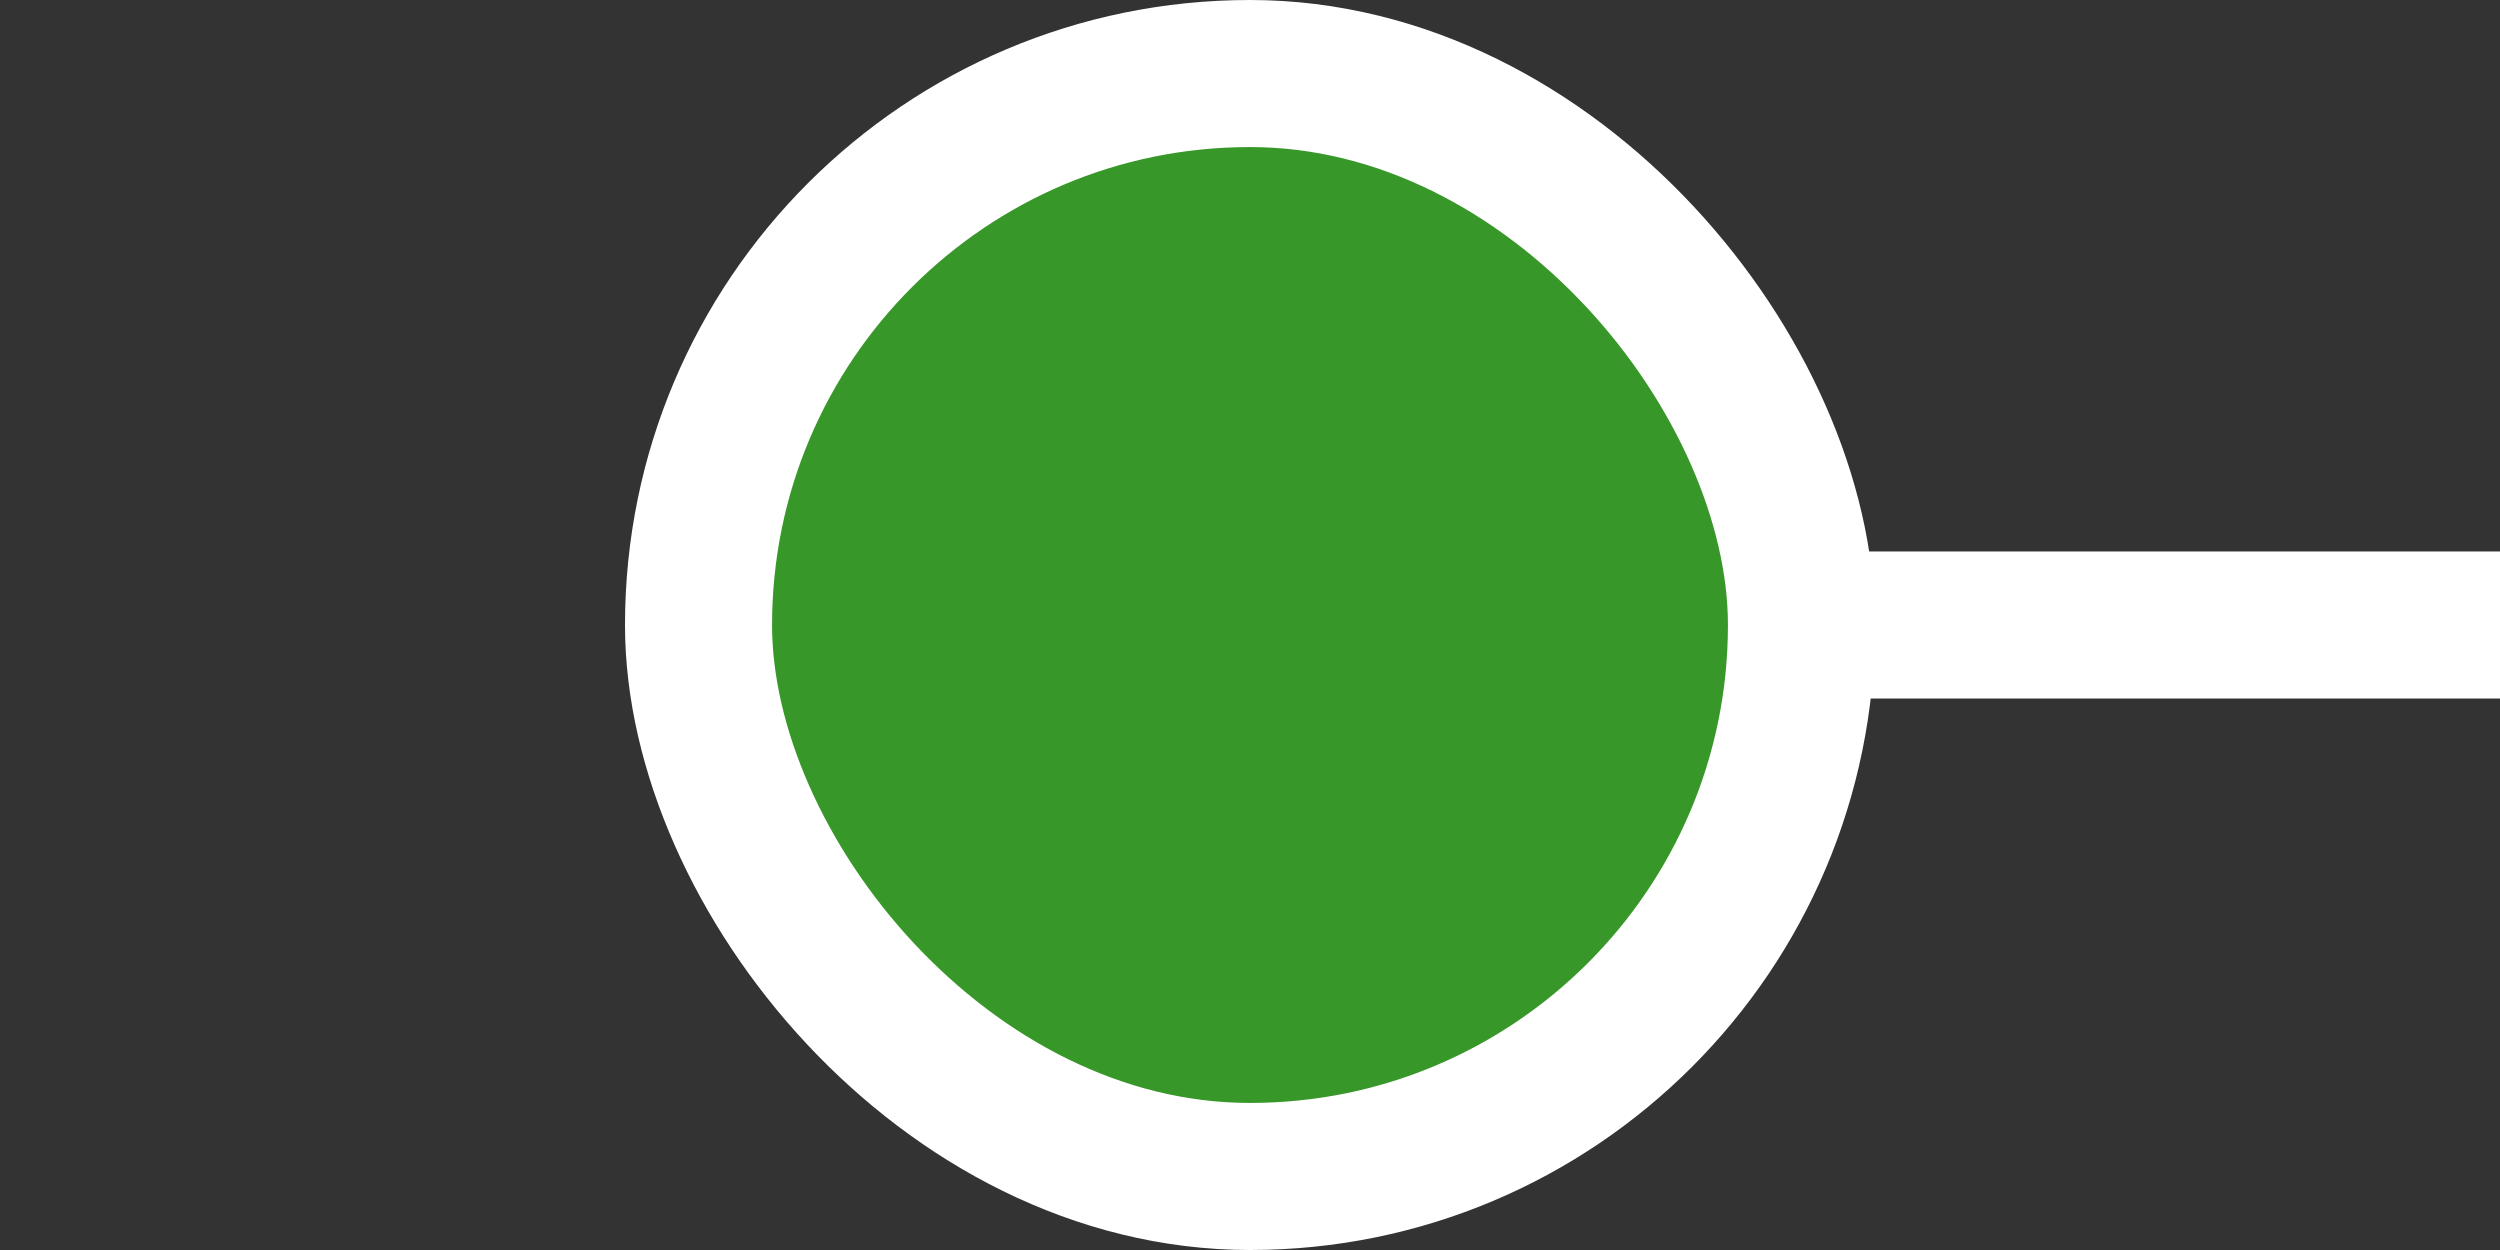 <svg width="68" height="34" viewBox="0 0 68 34" fill="none" xmlns="http://www.w3.org/2000/svg">
<rect x="0" y="0" width="68" height="34" fill="#333333" stroke="none"/>
<rect x="19" y="2" width="30" height="30" rx="15" fill="#379728"/>
<rect x="19" y="2" width="30" height="30" rx="15" stroke="white" stroke-width="4"/>
<rect width="19" height="4" transform="translate(49 15)" fill="white"/>
</svg>
